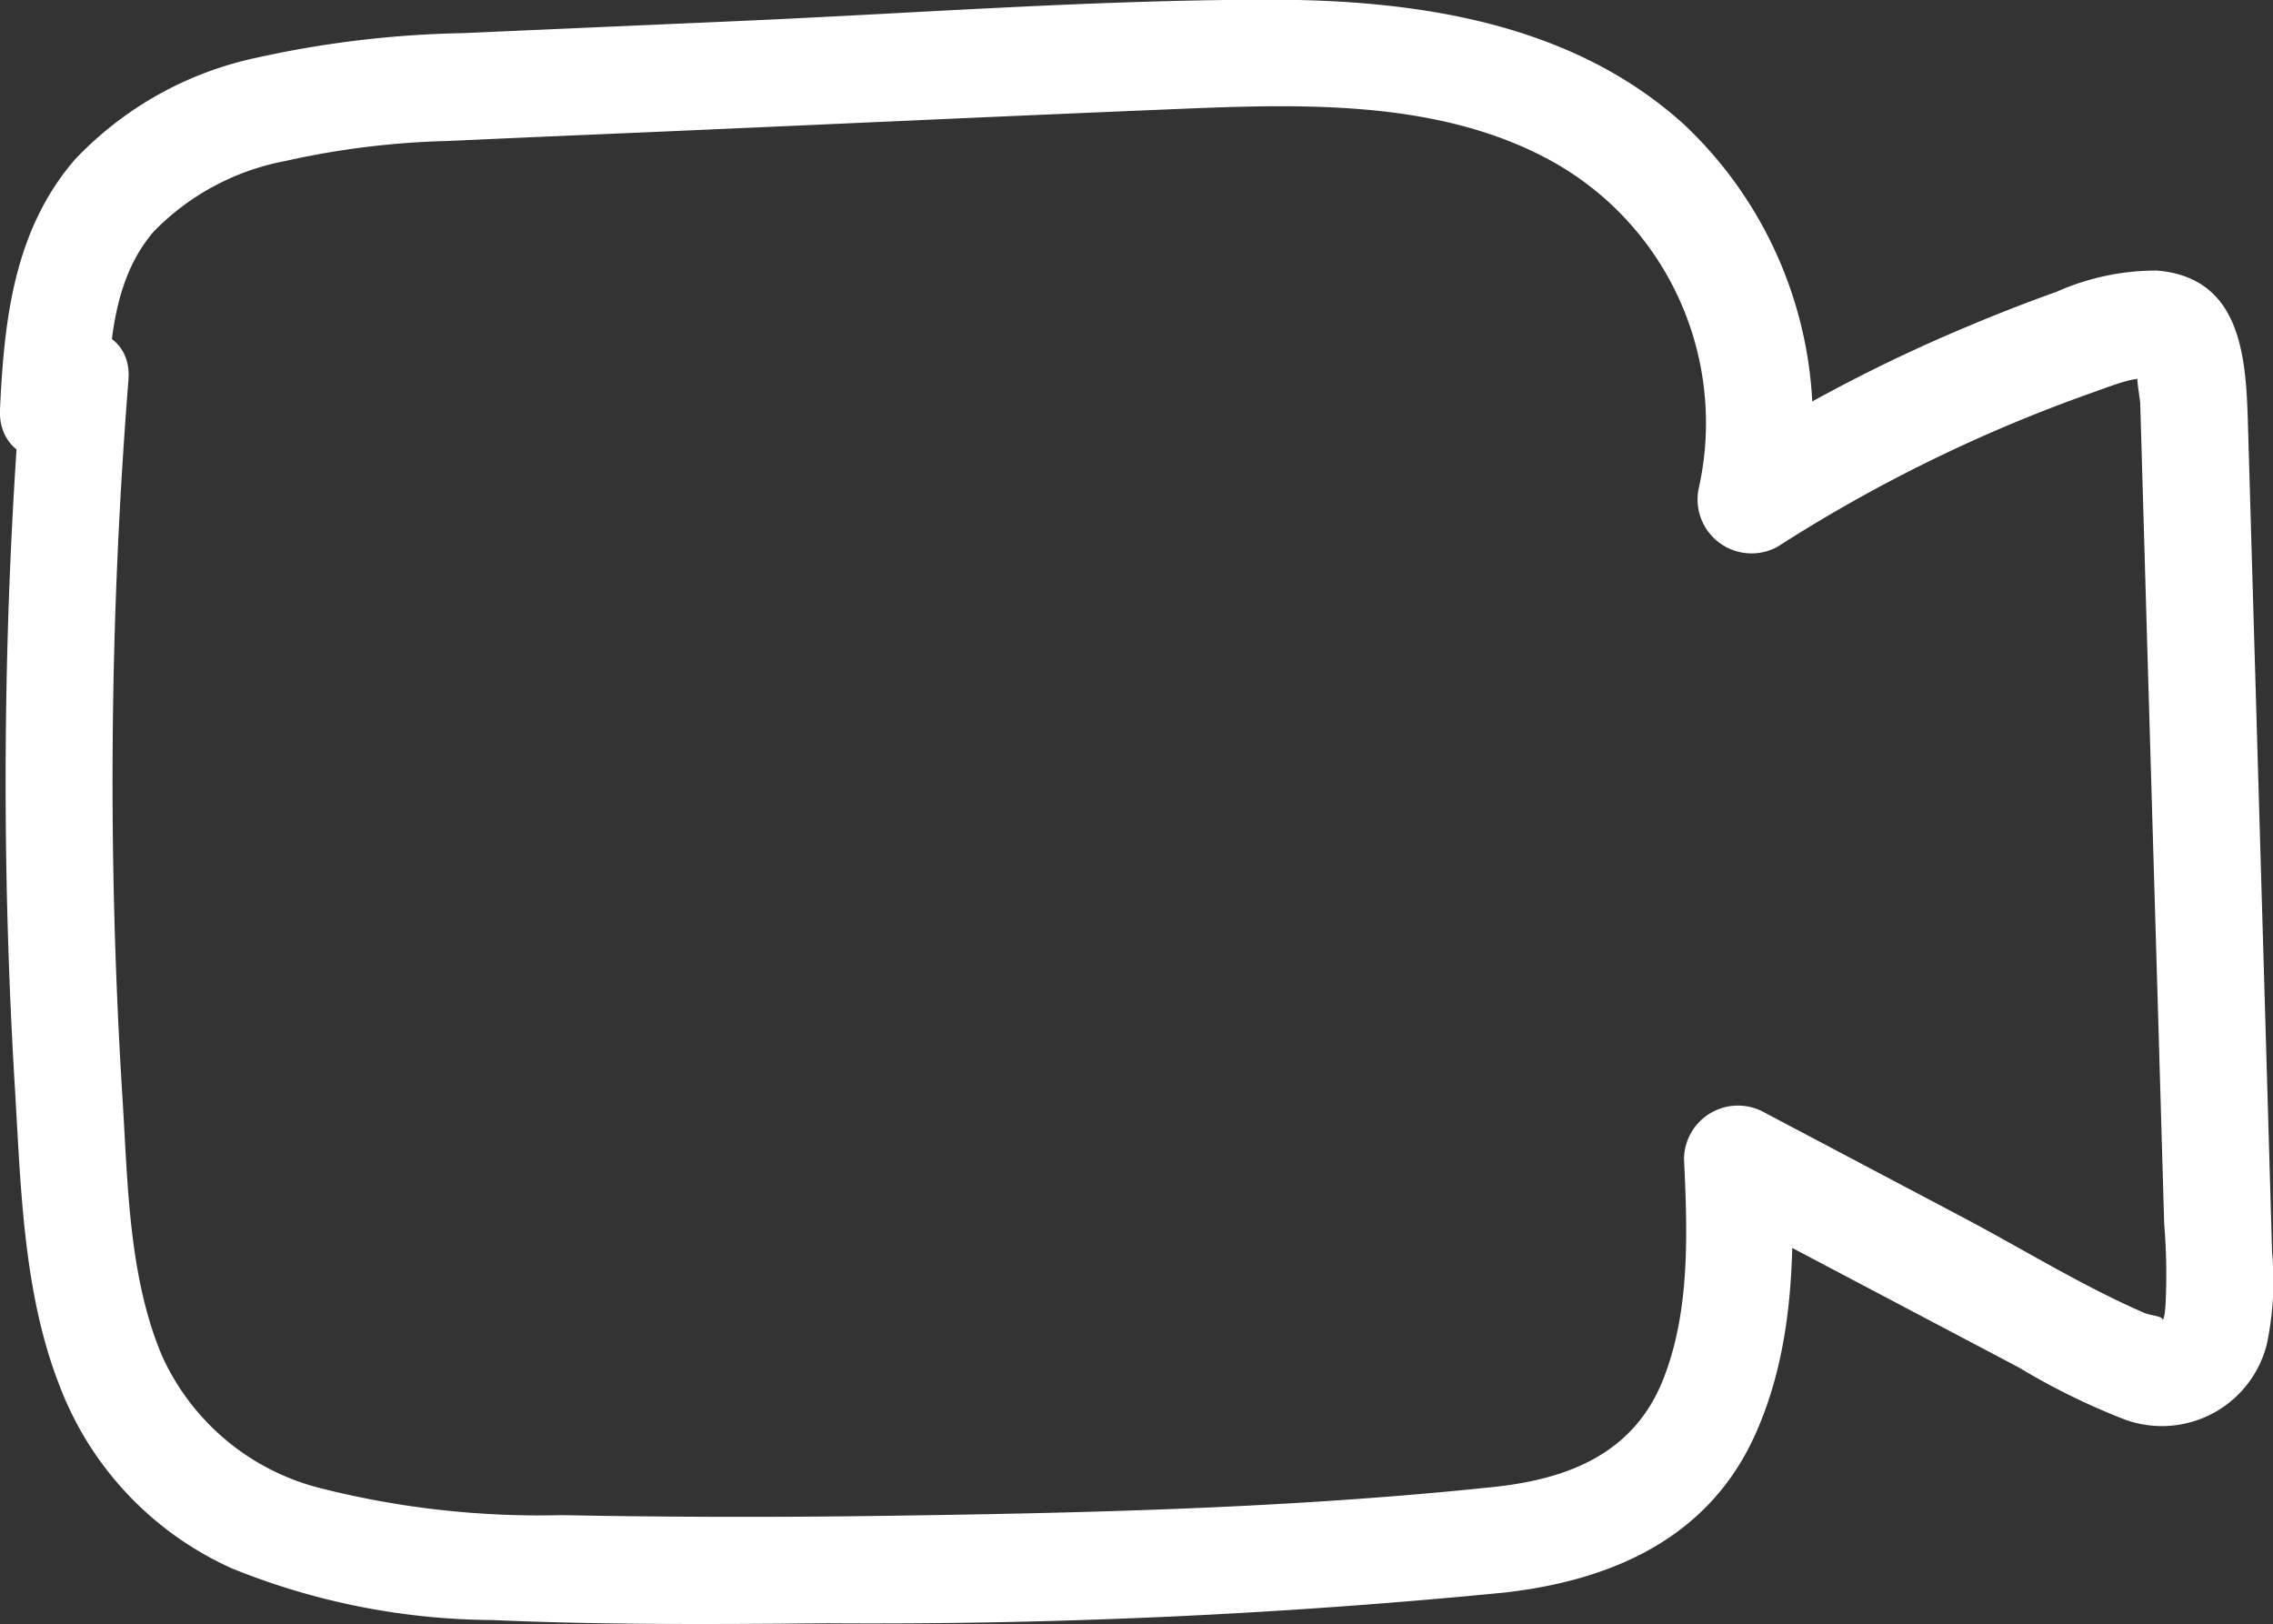 <svg xmlns="http://www.w3.org/2000/svg" width="80" height="57.156" viewBox="0 0 80 57.156">
  <rect x="0" y="0" width="80" height="57.156" fill="#333333" stroke="none"/>
  <path id="Path_1" data-name="Path 1" d="M.759,25.24a178.209,178.209,0,0,0-.24,24.823c.214,3.514.282,7.288,1.588,10.6a11.539,11.539,0,0,0,6.082,6.412,24.766,24.766,0,0,0,9.136,1.807c3.931.173,7.88.149,11.814.114a228.259,228.259,0,0,0,23.839-1.084c3.714-.426,7.087-1.881,8.741-5.435,1.421-3.055,1.465-6.534,1.311-9.837L60.2,54.268l7.383,3.894,3.474,1.832a24.139,24.139,0,0,0,3.689,1.817,3.808,3.808,0,0,0,5.037-2.636,10.833,10.833,0,0,0,.185-3.24l-.122-4.2-.483-16.544-.245-8.4c-.068-2.344-.226-5.152-3.2-5.4a8.6,8.6,0,0,0-3.538.748c-1.351.48-2.681,1.017-4,1.59a56.088,56.088,0,0,0-7.707,4.119l2.763,2.124a14.409,14.409,0,0,0-4.129-13.689c-4-3.659-9.554-4.438-14.776-4.425-6.168.014-12.355.48-18.516.75q-4.86.213-9.72.427a36.515,36.515,0,0,0-7.258.864,12.33,12.33,0,0,0-6.386,3.569C.491,19.952.145,23.126,0,26.279c-.109,2.42,3.653,2.415,3.762,0,.1-2.151.17-4.549,1.651-6.264a8.718,8.718,0,0,1,4.62-2.478,29.286,29.286,0,0,1,5.759-.707c2.825-.132,5.65-.248,8.474-.372,5.616-.247,11.231-.507,16.847-.74,4.364-.18,9.229-.4,13.224,1.674a10.529,10.529,0,0,1,5.467,11.591,1.9,1.9,0,0,0,2.763,2.124,53.543,53.543,0,0,1,11.017-5.4c.461-.162.929-.349,1.4-.464.039-.01.459-.077.467-.093.028-.058-.208-.308-.195-.33-.115.2.064,1.034.07,1.243l.051,1.728.2,6.914.4,13.58.194,6.667a21.442,21.442,0,0,1,.05,2.776c-.02.193-.013.553-.166.7.255-.246-.306-.235-.589-.358-2.2-.955-4.3-2.263-6.424-3.382L62.1,51.02a1.9,1.9,0,0,0-2.83,1.624c.119,2.562.229,5.345-.736,7.776-1.033,2.6-3.331,3.5-5.969,3.779-7.261.765-14.648.925-21.944,1.022q-5.427.072-10.854-.031a31.4,31.4,0,0,1-8.462-.942A8.356,8.356,0,0,1,5.7,59.578c-1.174-2.787-1.2-6.051-1.386-9.019A178.153,178.153,0,0,1,4.521,25.24c.191-2.414-3.572-2.4-3.762,0Z" transform="translate(0 -11.869)" fill="#fff"/>
</svg>
